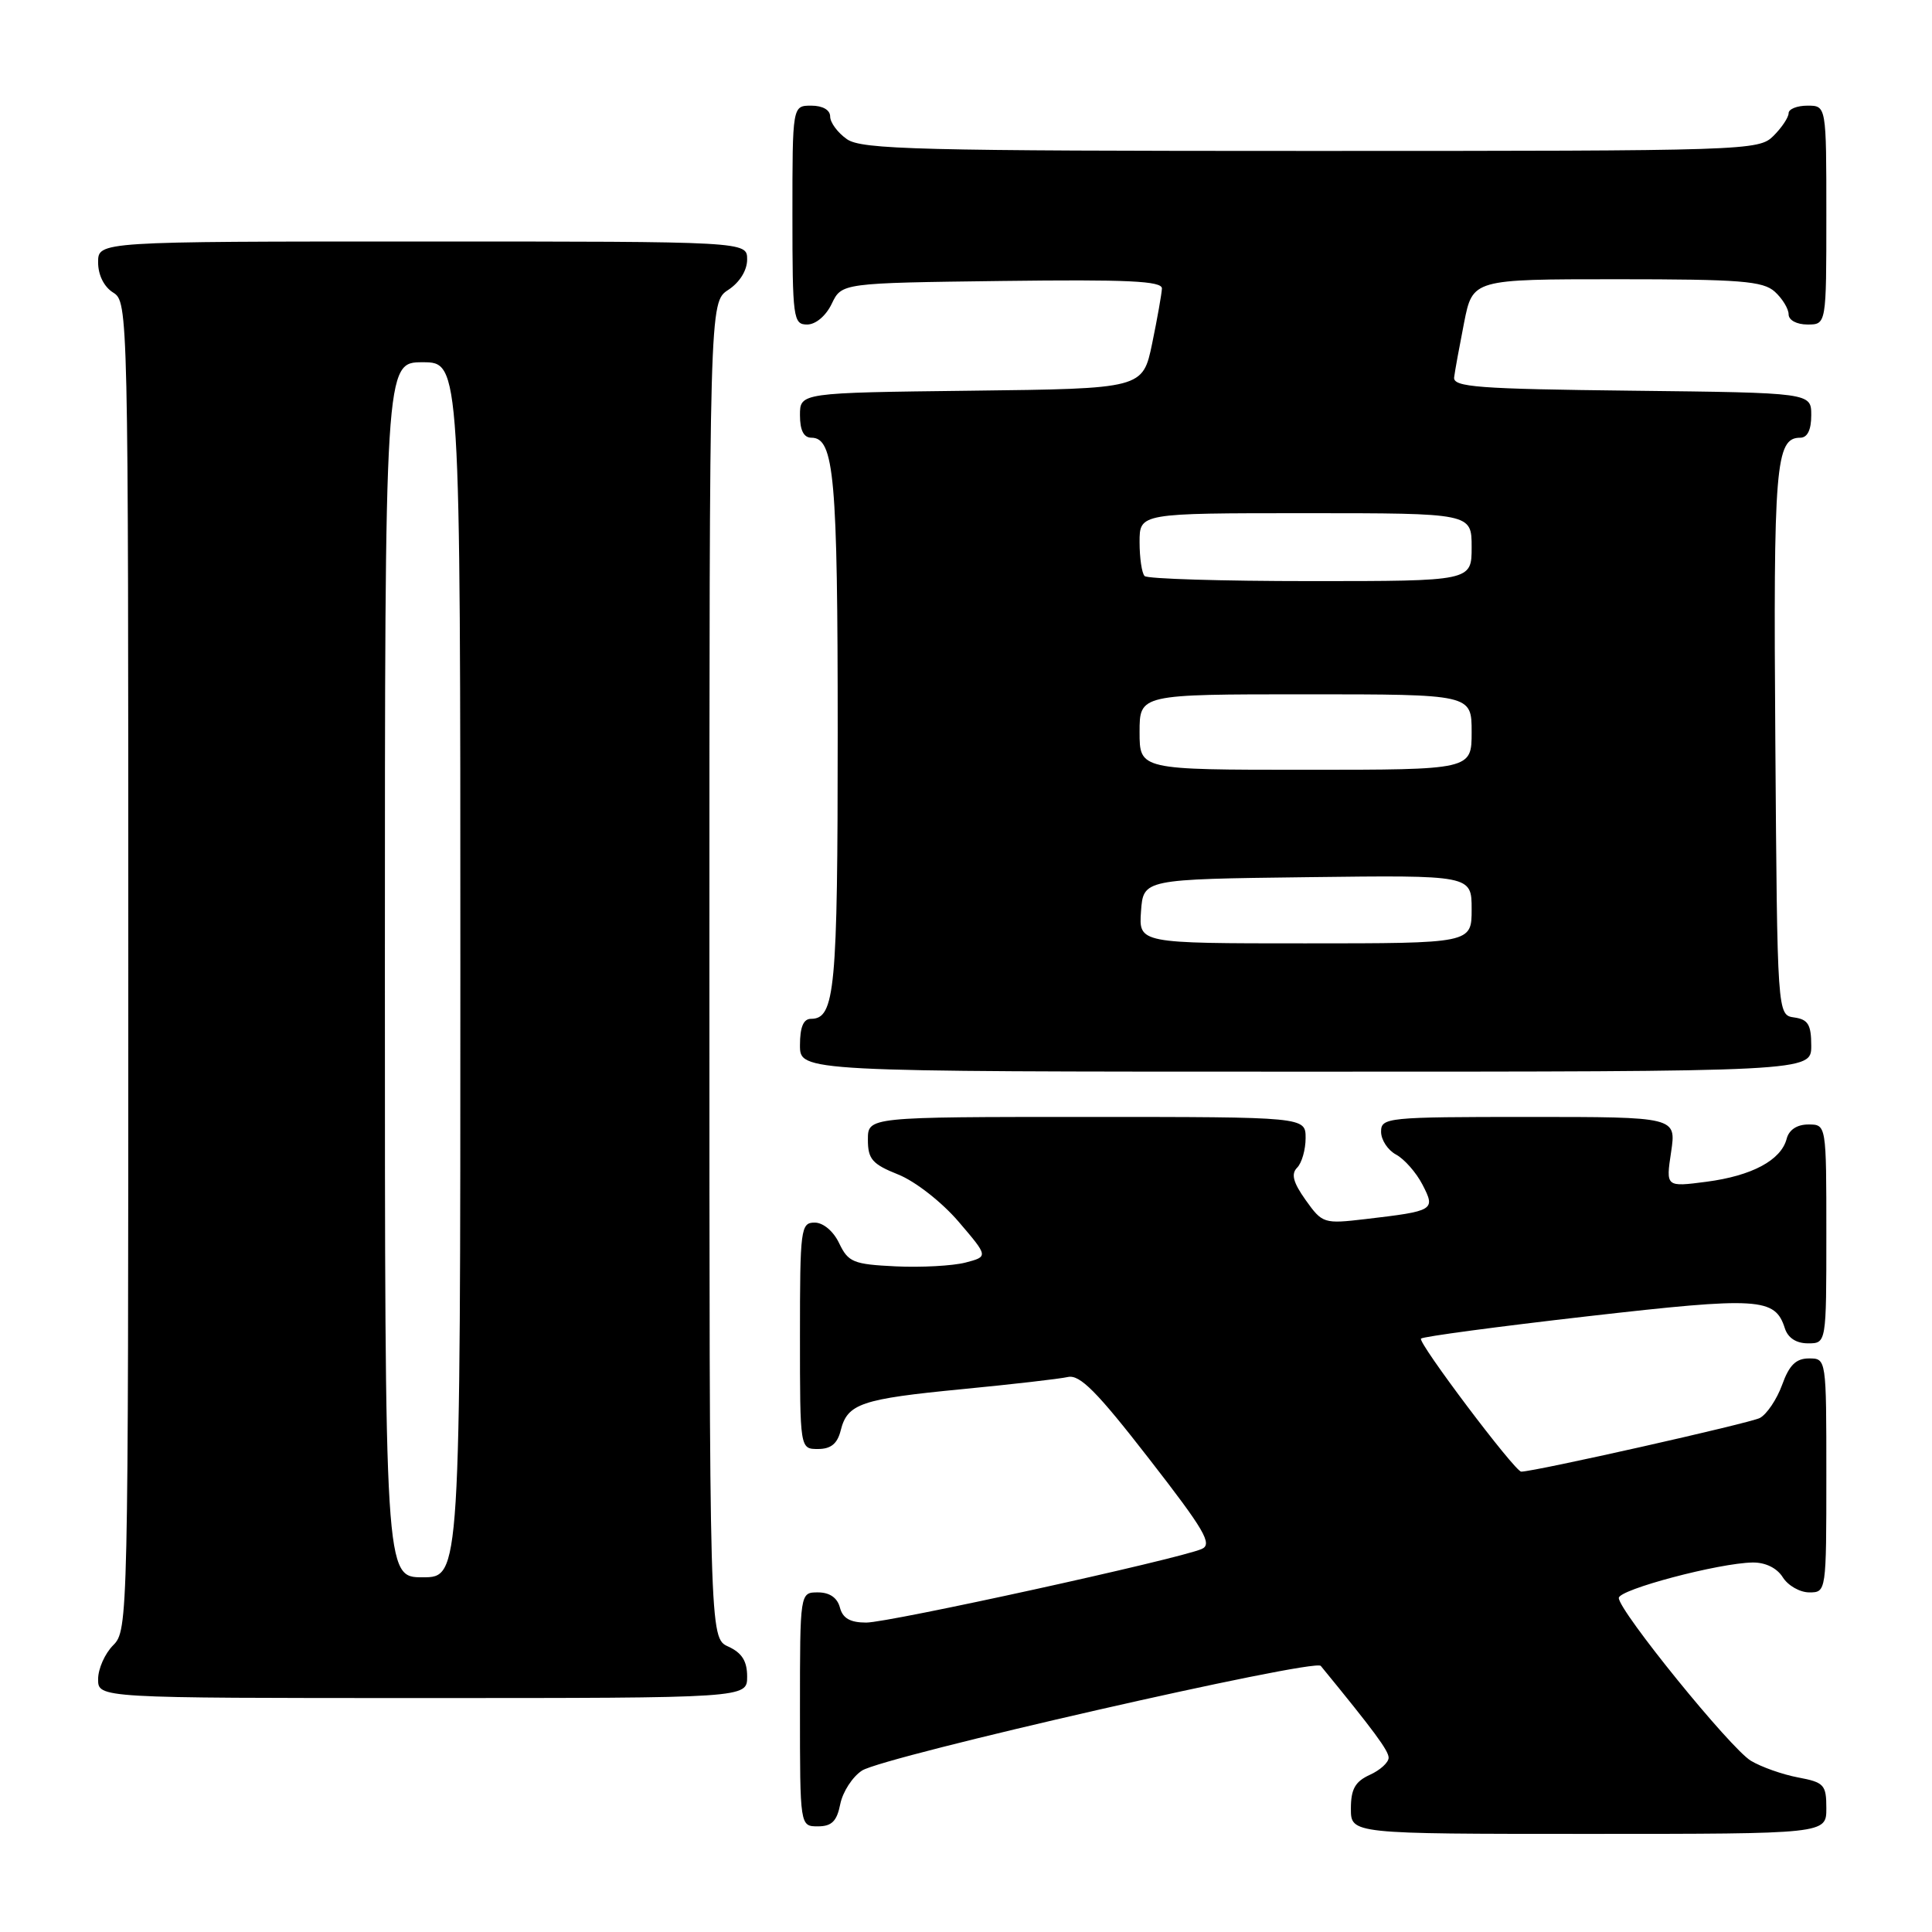 <?xml version="1.0" encoding="UTF-8" standalone="no"?>
<!DOCTYPE svg PUBLIC "-//W3C//DTD SVG 1.1//EN" "http://www.w3.org/Graphics/SVG/1.1/DTD/svg11.dtd" >
<svg xmlns="http://www.w3.org/2000/svg" xmlns:xlink="http://www.w3.org/1999/xlink" version="1.1" viewBox="0 0 256 256">
 <g >
 <path fill="currentColor"
d=" M 242.00 239.61 C 242.00 236.49 241.71 236.17 238.25 235.52 C 236.19 235.13 233.38 234.14 232.00 233.31 C 229.29 231.68 214.50 213.44 214.50 211.74 C 214.50 210.62 227.74 207.11 232.24 207.04 C 233.93 207.02 235.46 207.77 236.23 209.00 C 236.92 210.10 238.50 211.00 239.74 211.00 C 241.99 211.00 242.00 210.93 242.00 195.50 C 242.00 180.00 242.00 180.00 239.70 180.00 C 237.98 180.00 237.08 180.88 236.14 183.50 C 235.44 185.42 234.11 187.40 233.19 187.89 C 231.87 188.58 203.34 195.00 201.57 195.00 C 200.73 195.00 187.81 177.85 188.29 177.37 C 188.57 177.10 198.52 175.77 210.41 174.41 C 233.09 171.82 235.21 171.95 236.50 176.00 C 236.91 177.28 238.01 178.00 239.57 178.00 C 242.00 178.00 242.00 178.00 242.00 163.50 C 242.00 149.00 242.00 149.00 239.62 149.00 C 238.12 149.00 237.05 149.70 236.74 150.90 C 236.00 153.73 232.15 155.80 226.11 156.59 C 220.73 157.29 220.73 157.29 221.43 152.65 C 222.12 148.00 222.12 148.00 202.56 148.00 C 183.78 148.00 183.00 148.08 183.00 149.96 C 183.00 151.05 183.90 152.41 184.99 152.99 C 186.08 153.58 187.66 155.37 188.48 156.96 C 190.24 160.37 190.08 160.46 180.89 161.54 C 175.42 162.18 175.22 162.12 173.01 159.02 C 171.34 156.67 171.05 155.55 171.88 154.72 C 172.49 154.11 173.00 152.34 173.00 150.80 C 173.00 148.00 173.00 148.00 144.00 148.00 C 115.00 148.00 115.00 148.00 115.00 151.01 C 115.00 153.59 115.57 154.25 119.02 155.63 C 121.27 156.53 124.79 159.28 127.01 161.87 C 130.97 166.50 130.97 166.50 127.92 167.30 C 126.24 167.73 122.09 167.96 118.69 167.80 C 113.07 167.53 112.40 167.25 111.20 164.75 C 110.44 163.14 109.08 162.00 107.95 162.00 C 106.10 162.00 106.00 162.81 106.00 177.00 C 106.00 192.00 106.00 192.00 108.39 192.00 C 110.10 192.00 110.96 191.30 111.40 189.53 C 112.29 185.98 114.10 185.37 127.50 184.07 C 134.10 183.43 140.40 182.71 141.50 182.46 C 143.08 182.11 145.33 184.37 152.23 193.26 C 159.62 202.77 160.70 204.62 159.23 205.25 C 156.10 206.60 117.81 215.00 114.78 215.00 C 112.65 215.00 111.66 214.43 111.29 213.00 C 110.95 211.71 109.93 211.00 108.38 211.00 C 106.00 211.00 106.00 211.00 106.00 226.50 C 106.00 242.00 106.00 242.00 108.38 242.00 C 110.21 242.00 110.89 241.32 111.34 239.05 C 111.67 237.42 112.96 235.43 114.22 234.61 C 117.11 232.74 174.17 219.72 175.01 220.74 C 182.07 229.36 184.00 231.97 184.00 232.91 C 184.00 233.53 182.88 234.56 181.50 235.18 C 179.56 236.07 179.00 237.07 179.00 239.66 C 179.00 243.00 179.00 243.00 210.50 243.00 C 242.00 243.00 242.00 243.00 242.00 239.61 Z  M 99.00 222.16 C 99.00 220.10 98.31 219.01 96.50 218.18 C 94.00 217.04 94.00 217.04 94.00 128.54 C 94.00 40.05 94.00 40.05 96.50 38.41 C 98.01 37.42 99.00 35.83 99.00 34.38 C 99.00 32.00 99.00 32.00 56.00 32.00 C 13.00 32.00 13.00 32.00 13.00 34.76 C 13.00 36.44 13.78 38.01 15.00 38.77 C 16.98 40.00 17.00 41.10 17.00 128.01 C 17.00 214.67 16.97 216.03 15.00 218.00 C 13.90 219.10 13.00 221.12 13.00 222.50 C 13.00 225.00 13.00 225.00 56.00 225.00 C 99.00 225.00 99.00 225.00 99.00 222.16 Z  M 240.00 138.57 C 240.00 135.77 239.58 135.08 237.75 134.82 C 235.50 134.50 235.50 134.50 235.24 98.21 C 234.97 61.66 235.27 58.00 238.54 58.00 C 239.49 58.00 240.00 56.97 240.00 55.02 C 240.00 52.04 240.00 52.04 216.25 51.77 C 195.83 51.54 192.53 51.29 192.68 50.00 C 192.78 49.17 193.38 45.91 194.00 42.75 C 195.14 37.00 195.14 37.00 214.24 37.00 C 230.61 37.00 233.60 37.24 235.17 38.65 C 236.18 39.57 237.00 40.92 237.00 41.65 C 237.00 42.42 238.07 43.00 239.50 43.00 C 242.00 43.00 242.00 43.00 242.00 28.50 C 242.00 14.00 242.00 14.00 239.50 14.00 C 238.12 14.00 237.00 14.45 237.00 15.00 C 237.00 15.55 236.10 16.90 235.00 18.00 C 233.04 19.96 231.67 20.00 173.72 20.00 C 121.69 20.00 114.17 19.81 112.22 18.44 C 111.00 17.59 110.00 16.24 110.00 15.44 C 110.00 14.57 109.01 14.00 107.50 14.00 C 105.00 14.00 105.00 14.00 105.00 28.50 C 105.00 42.20 105.11 43.00 106.95 43.00 C 108.08 43.00 109.44 41.86 110.21 40.25 C 111.53 37.50 111.53 37.50 132.76 37.23 C 149.42 37.02 153.99 37.23 153.96 38.23 C 153.93 38.93 153.35 42.20 152.67 45.50 C 151.42 51.50 151.42 51.50 128.71 51.77 C 106.00 52.04 106.00 52.04 106.00 55.02 C 106.00 57.02 106.50 58.00 107.52 58.00 C 110.54 58.00 111.00 63.20 111.00 97.13 C 111.00 131.17 110.64 135.00 107.46 135.00 C 106.46 135.00 106.00 136.09 106.00 138.50 C 106.00 142.00 106.00 142.00 173.00 142.00 C 240.00 142.00 240.00 142.00 240.00 138.57 Z  M 51.00 128.50 C 51.00 48.00 51.00 48.00 56.00 48.00 C 61.00 48.00 61.00 48.00 61.00 128.50 C 61.00 209.00 61.00 209.00 56.00 209.00 C 51.00 209.00 51.00 209.00 51.00 128.50 Z  M 151.19 120.75 C 151.50 116.50 151.50 116.50 173.25 116.23 C 195.00 115.96 195.00 115.96 195.00 120.48 C 195.00 125.00 195.00 125.00 172.94 125.00 C 150.89 125.00 150.89 125.00 151.19 120.75 Z  M 151.00 97.00 C 151.00 92.00 151.00 92.00 173.00 92.00 C 195.00 92.00 195.00 92.00 195.00 97.00 C 195.00 102.00 195.00 102.00 173.00 102.00 C 151.00 102.00 151.00 102.00 151.00 97.00 Z  M 151.67 76.33 C 151.30 75.97 151.00 73.94 151.00 71.83 C 151.00 68.00 151.00 68.00 173.00 68.00 C 195.00 68.00 195.00 68.00 195.00 72.50 C 195.00 77.00 195.00 77.00 173.67 77.00 C 161.93 77.00 152.03 76.70 151.67 76.33 Z "/>
</g>
</svg>